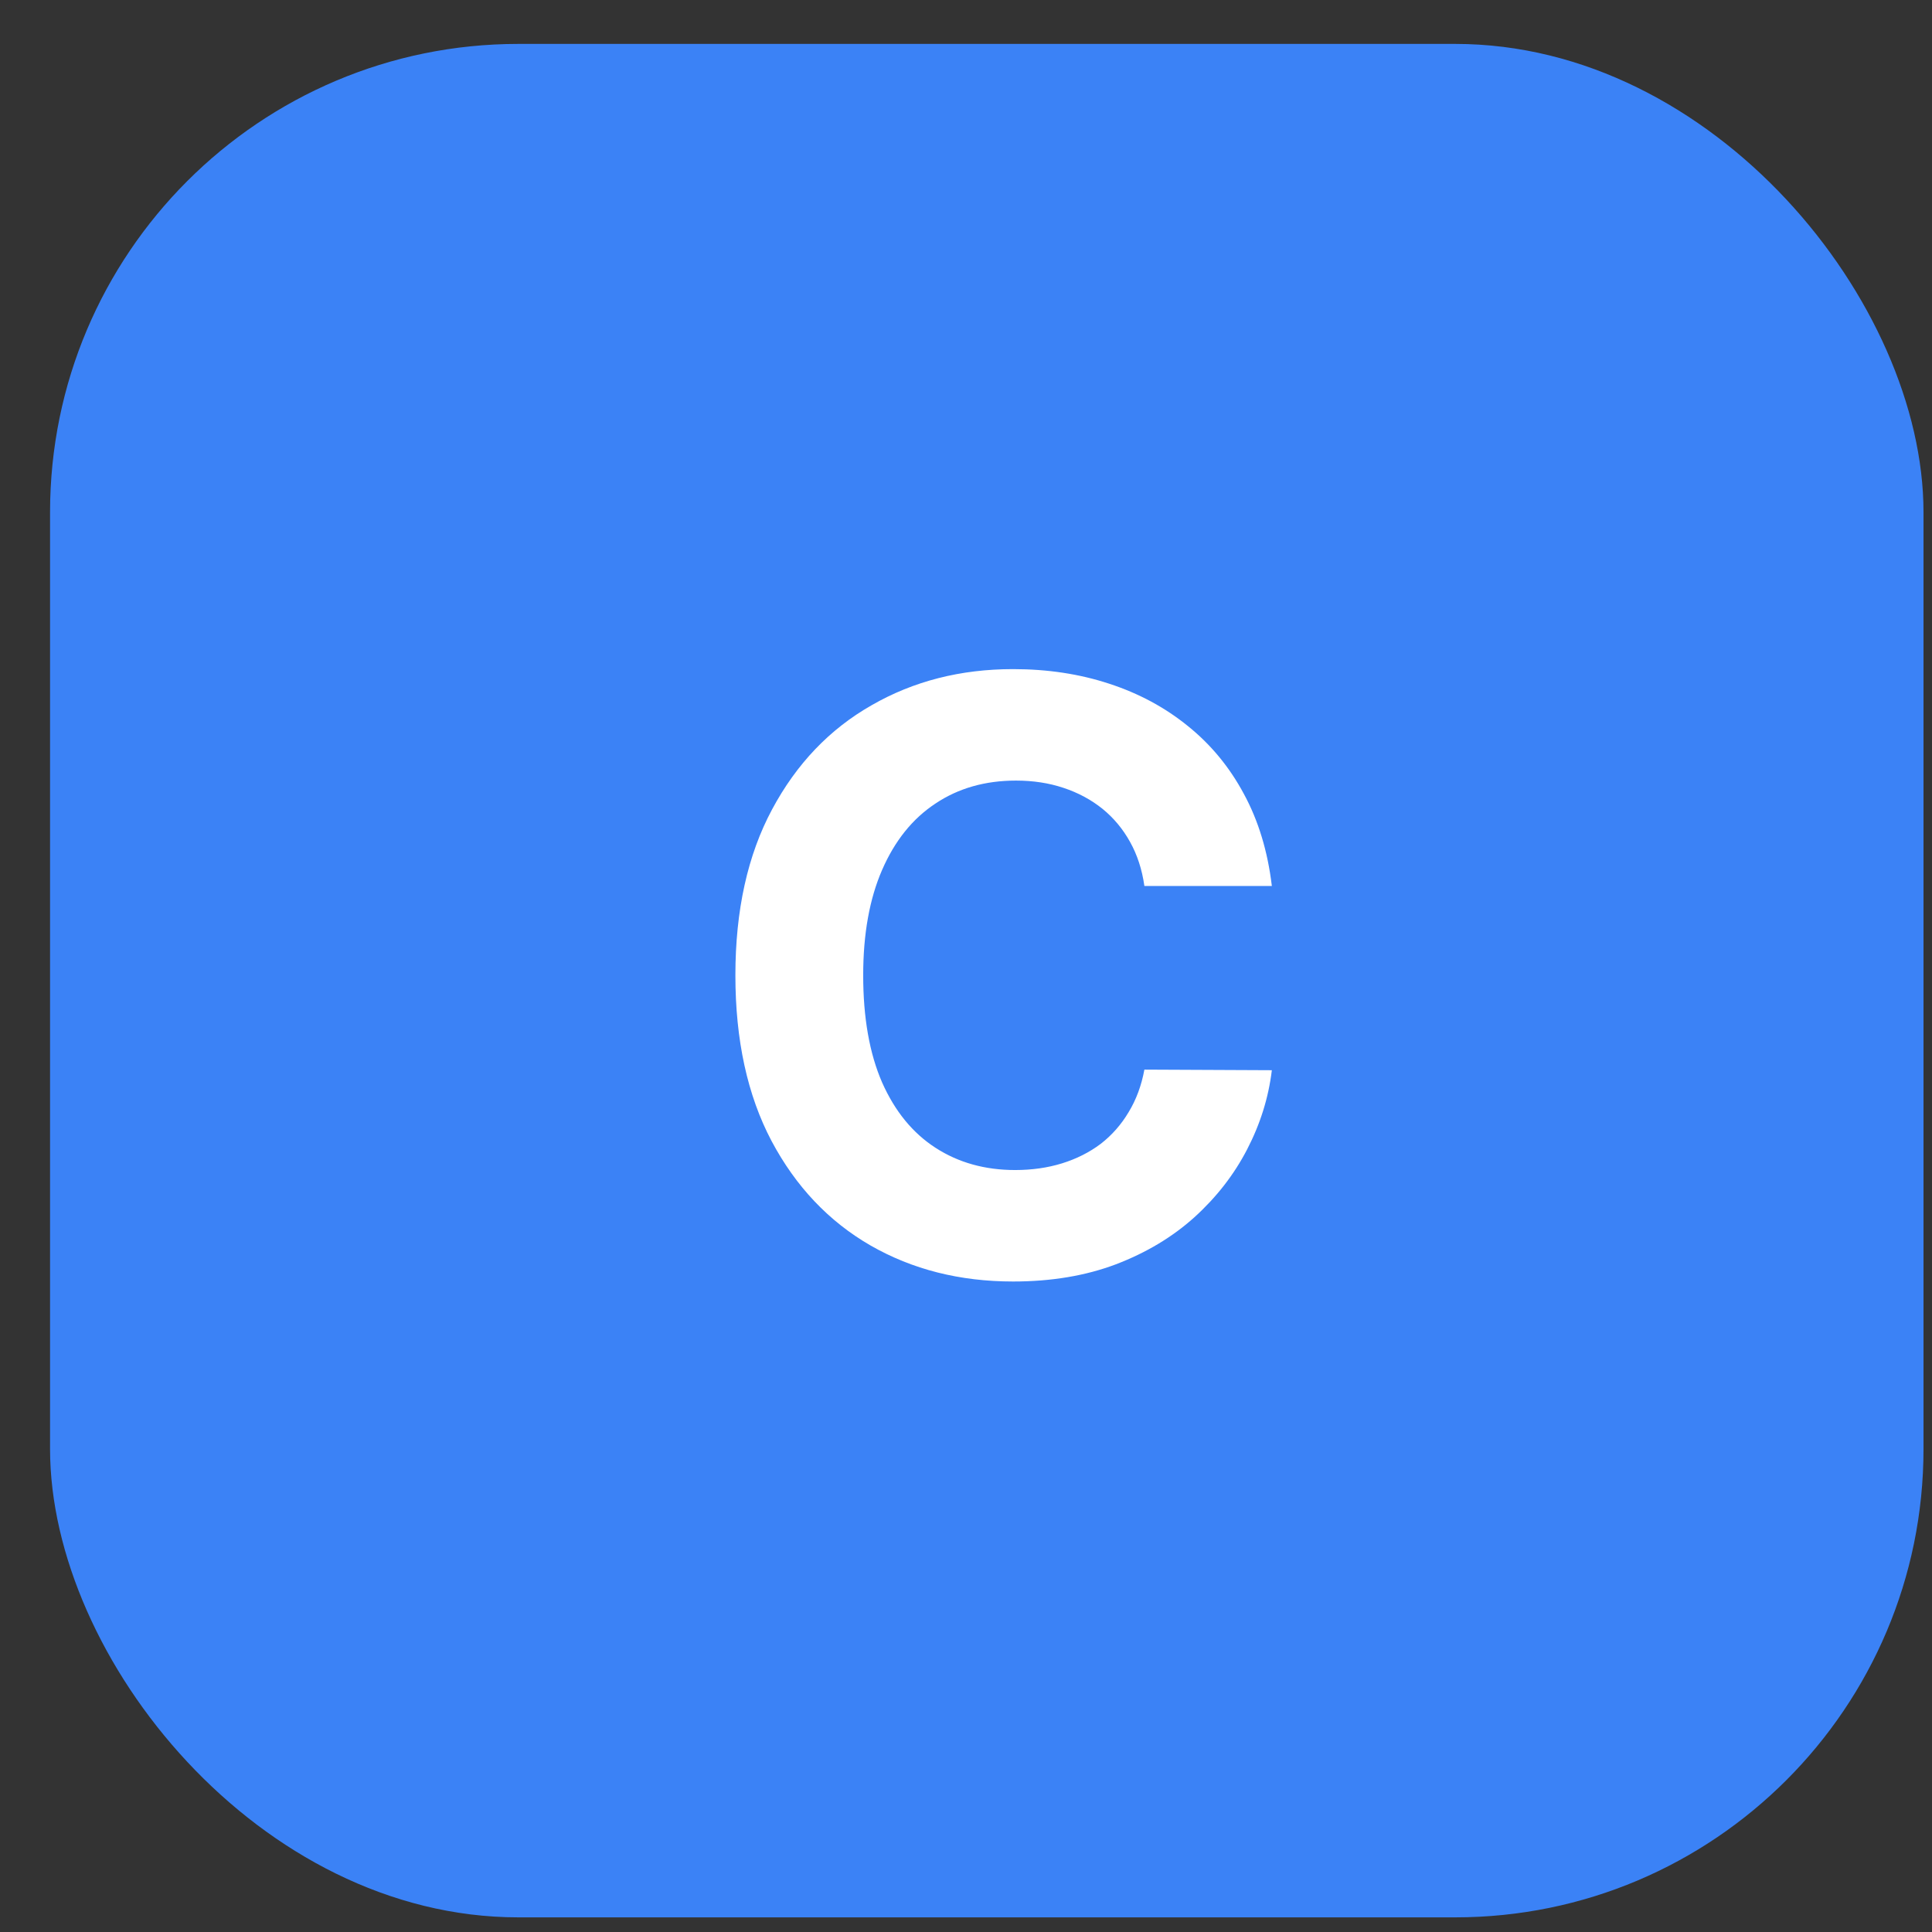 <svg width="33" height="33" viewBox="0 0 33 33" fill="none" xmlns="http://www.w3.org/2000/svg">
<rect x="0" y="0" width="33" height="33" fill="#333333" stroke="none"/>
<rect x="0.855" y="0.75" width="32" height="32" rx="8" fill="#3B82F6"/>
<path d="M21.724 15.133H19.547C19.507 14.851 19.425 14.601 19.303 14.382C19.18 14.16 19.023 13.971 18.831 13.815C18.638 13.66 18.416 13.54 18.164 13.457C17.916 13.374 17.646 13.333 17.354 13.333C16.827 13.333 16.368 13.464 15.977 13.726C15.586 13.984 15.283 14.362 15.067 14.859C14.852 15.353 14.744 15.953 14.744 16.659C14.744 17.385 14.852 17.995 15.067 18.489C15.286 18.983 15.591 19.355 15.982 19.607C16.373 19.859 16.825 19.985 17.339 19.985C17.628 19.985 17.894 19.947 18.14 19.871C18.388 19.794 18.608 19.683 18.801 19.538C18.993 19.389 19.152 19.208 19.278 18.996C19.407 18.784 19.497 18.542 19.547 18.27L21.724 18.28C21.668 18.747 21.527 19.198 21.302 19.632C21.079 20.063 20.779 20.449 20.402 20.791C20.027 21.129 19.58 21.397 19.059 21.596C18.542 21.791 17.957 21.889 17.304 21.889C16.396 21.889 15.584 21.684 14.868 21.273C14.156 20.862 13.592 20.267 13.178 19.488C12.767 18.709 12.561 17.766 12.561 16.659C12.561 15.549 12.77 14.604 13.188 13.825C13.605 13.046 14.172 12.453 14.888 12.046C15.604 11.634 16.409 11.429 17.304 11.429C17.894 11.429 18.441 11.512 18.945 11.678C19.452 11.843 19.901 12.085 20.292 12.403C20.683 12.718 21.002 13.104 21.247 13.562C21.495 14.019 21.654 14.543 21.724 15.133Z" fill="white"/>
</svg>
